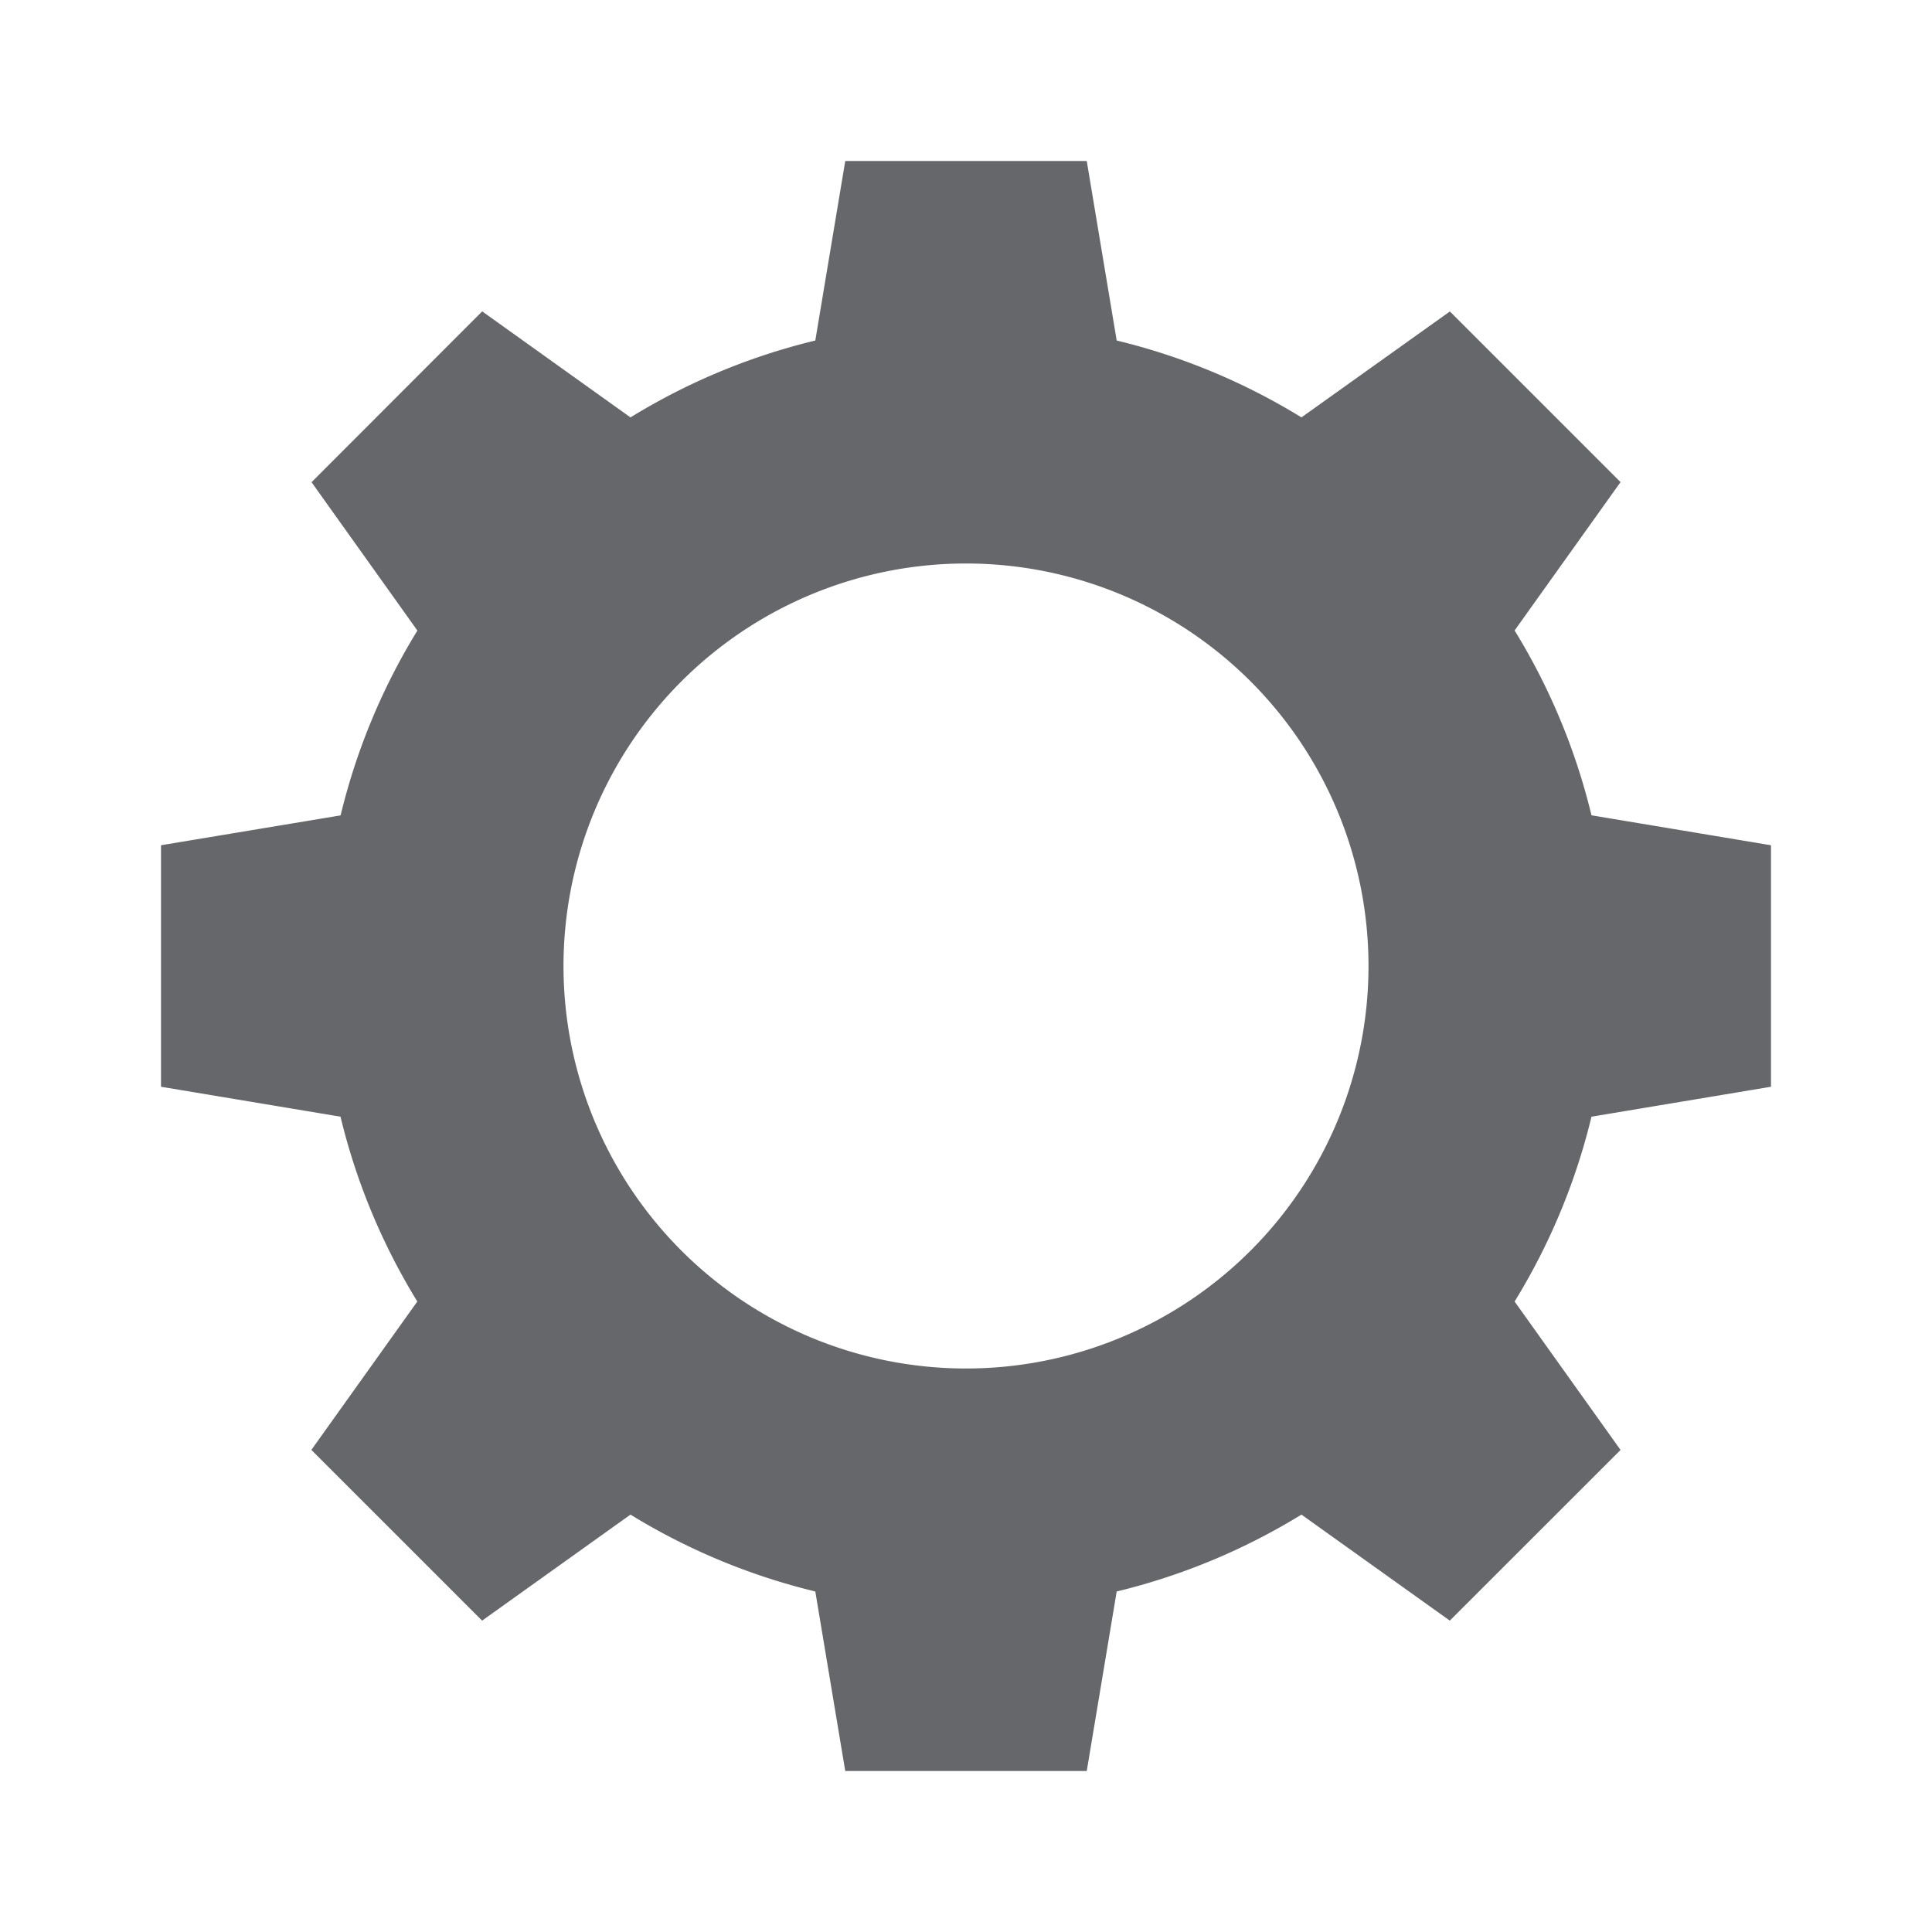 <svg xmlns="http://www.w3.org/2000/svg" width="24" height="24" viewBox="0 0 24 24">
    <path fill="#65676A" fill-rule="evenodd" d="M7 12a5 5 0 1 1 10 0 5 5 0 0 1-10 0zm15 1.5v-3l-2.23-.372a7.94 7.94 0 0 0-.955-2.296l1.316-1.843-2.12-2.12-1.844 1.316a7.933 7.933 0 0 0-2.295-.955L13.5 2h-3l-.372 2.23a7.94 7.94 0 0 0-2.296.955L5.99 3.868 3.87 5.99l1.315 1.843a7.937 7.937 0 0 0-.954 2.296L2 10.5v3l2.23.372c.198.822.523 1.594.954 2.296l-1.316 1.843 2.121 2.121 1.843-1.317a7.967 7.967 0 0 0 2.296.955L10.5 22h3l.372-2.23a7.961 7.961 0 0 0 2.295-.955l1.843 1.317 2.121-2.12-1.316-1.844a7.94 7.94 0 0 0 .955-2.296L22 13.5z"/>
</svg>
